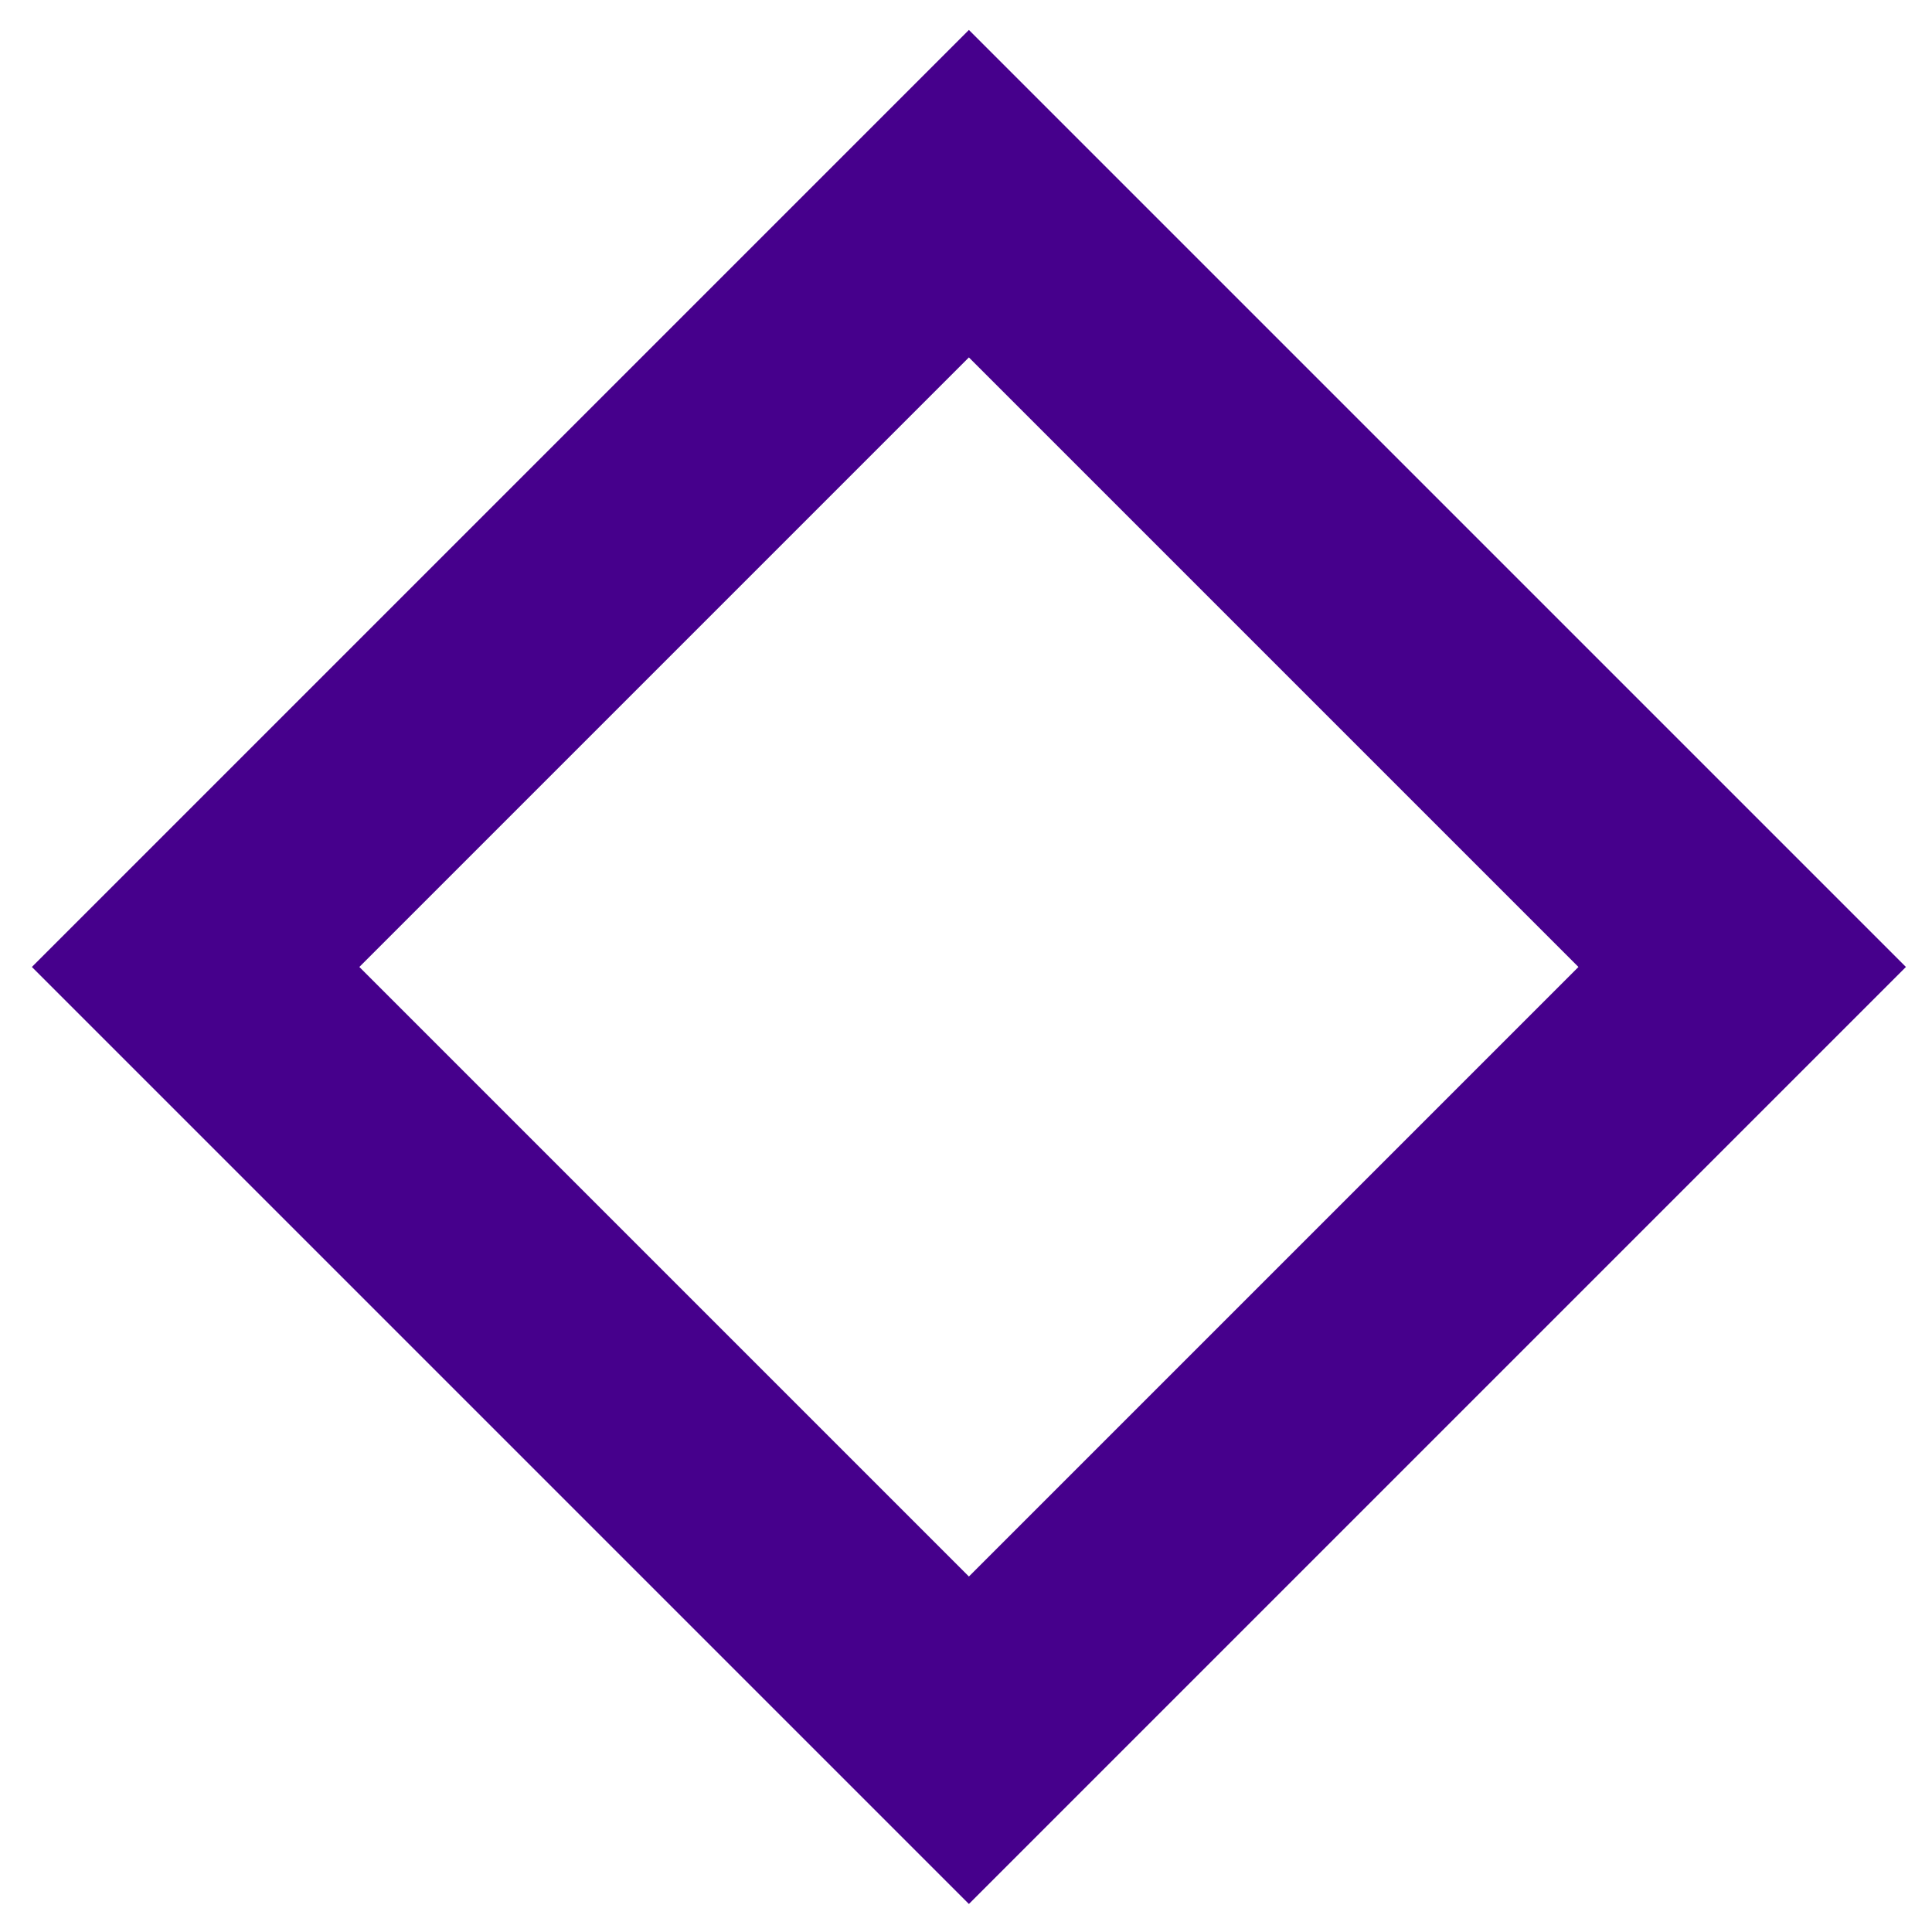 <?xml version="1.0" standalone="no"?><!DOCTYPE svg PUBLIC "-//W3C//DTD SVG 1.1//EN" "http://www.w3.org/Graphics/SVG/1.1/DTD/svg11.dtd"><svg t="1494601230928" class="icon" style="" viewBox="0 0 1024 1024" version="1.1" xmlns="http://www.w3.org/2000/svg" p-id="93693" xmlns:xlink="http://www.w3.org/1999/xlink" width="200" height="200"><defs><style type="text/css"></style></defs><path d="M513.536 1009.152l-496.64-496.64 496.64-496.64 496.64 496.64-496.64 496.64z m-323.072-496.64l323.072 323.072 323.072-323.072-323.072-323.072-323.072 323.072z" p-id="93694" fill="#46008c"></path></svg>